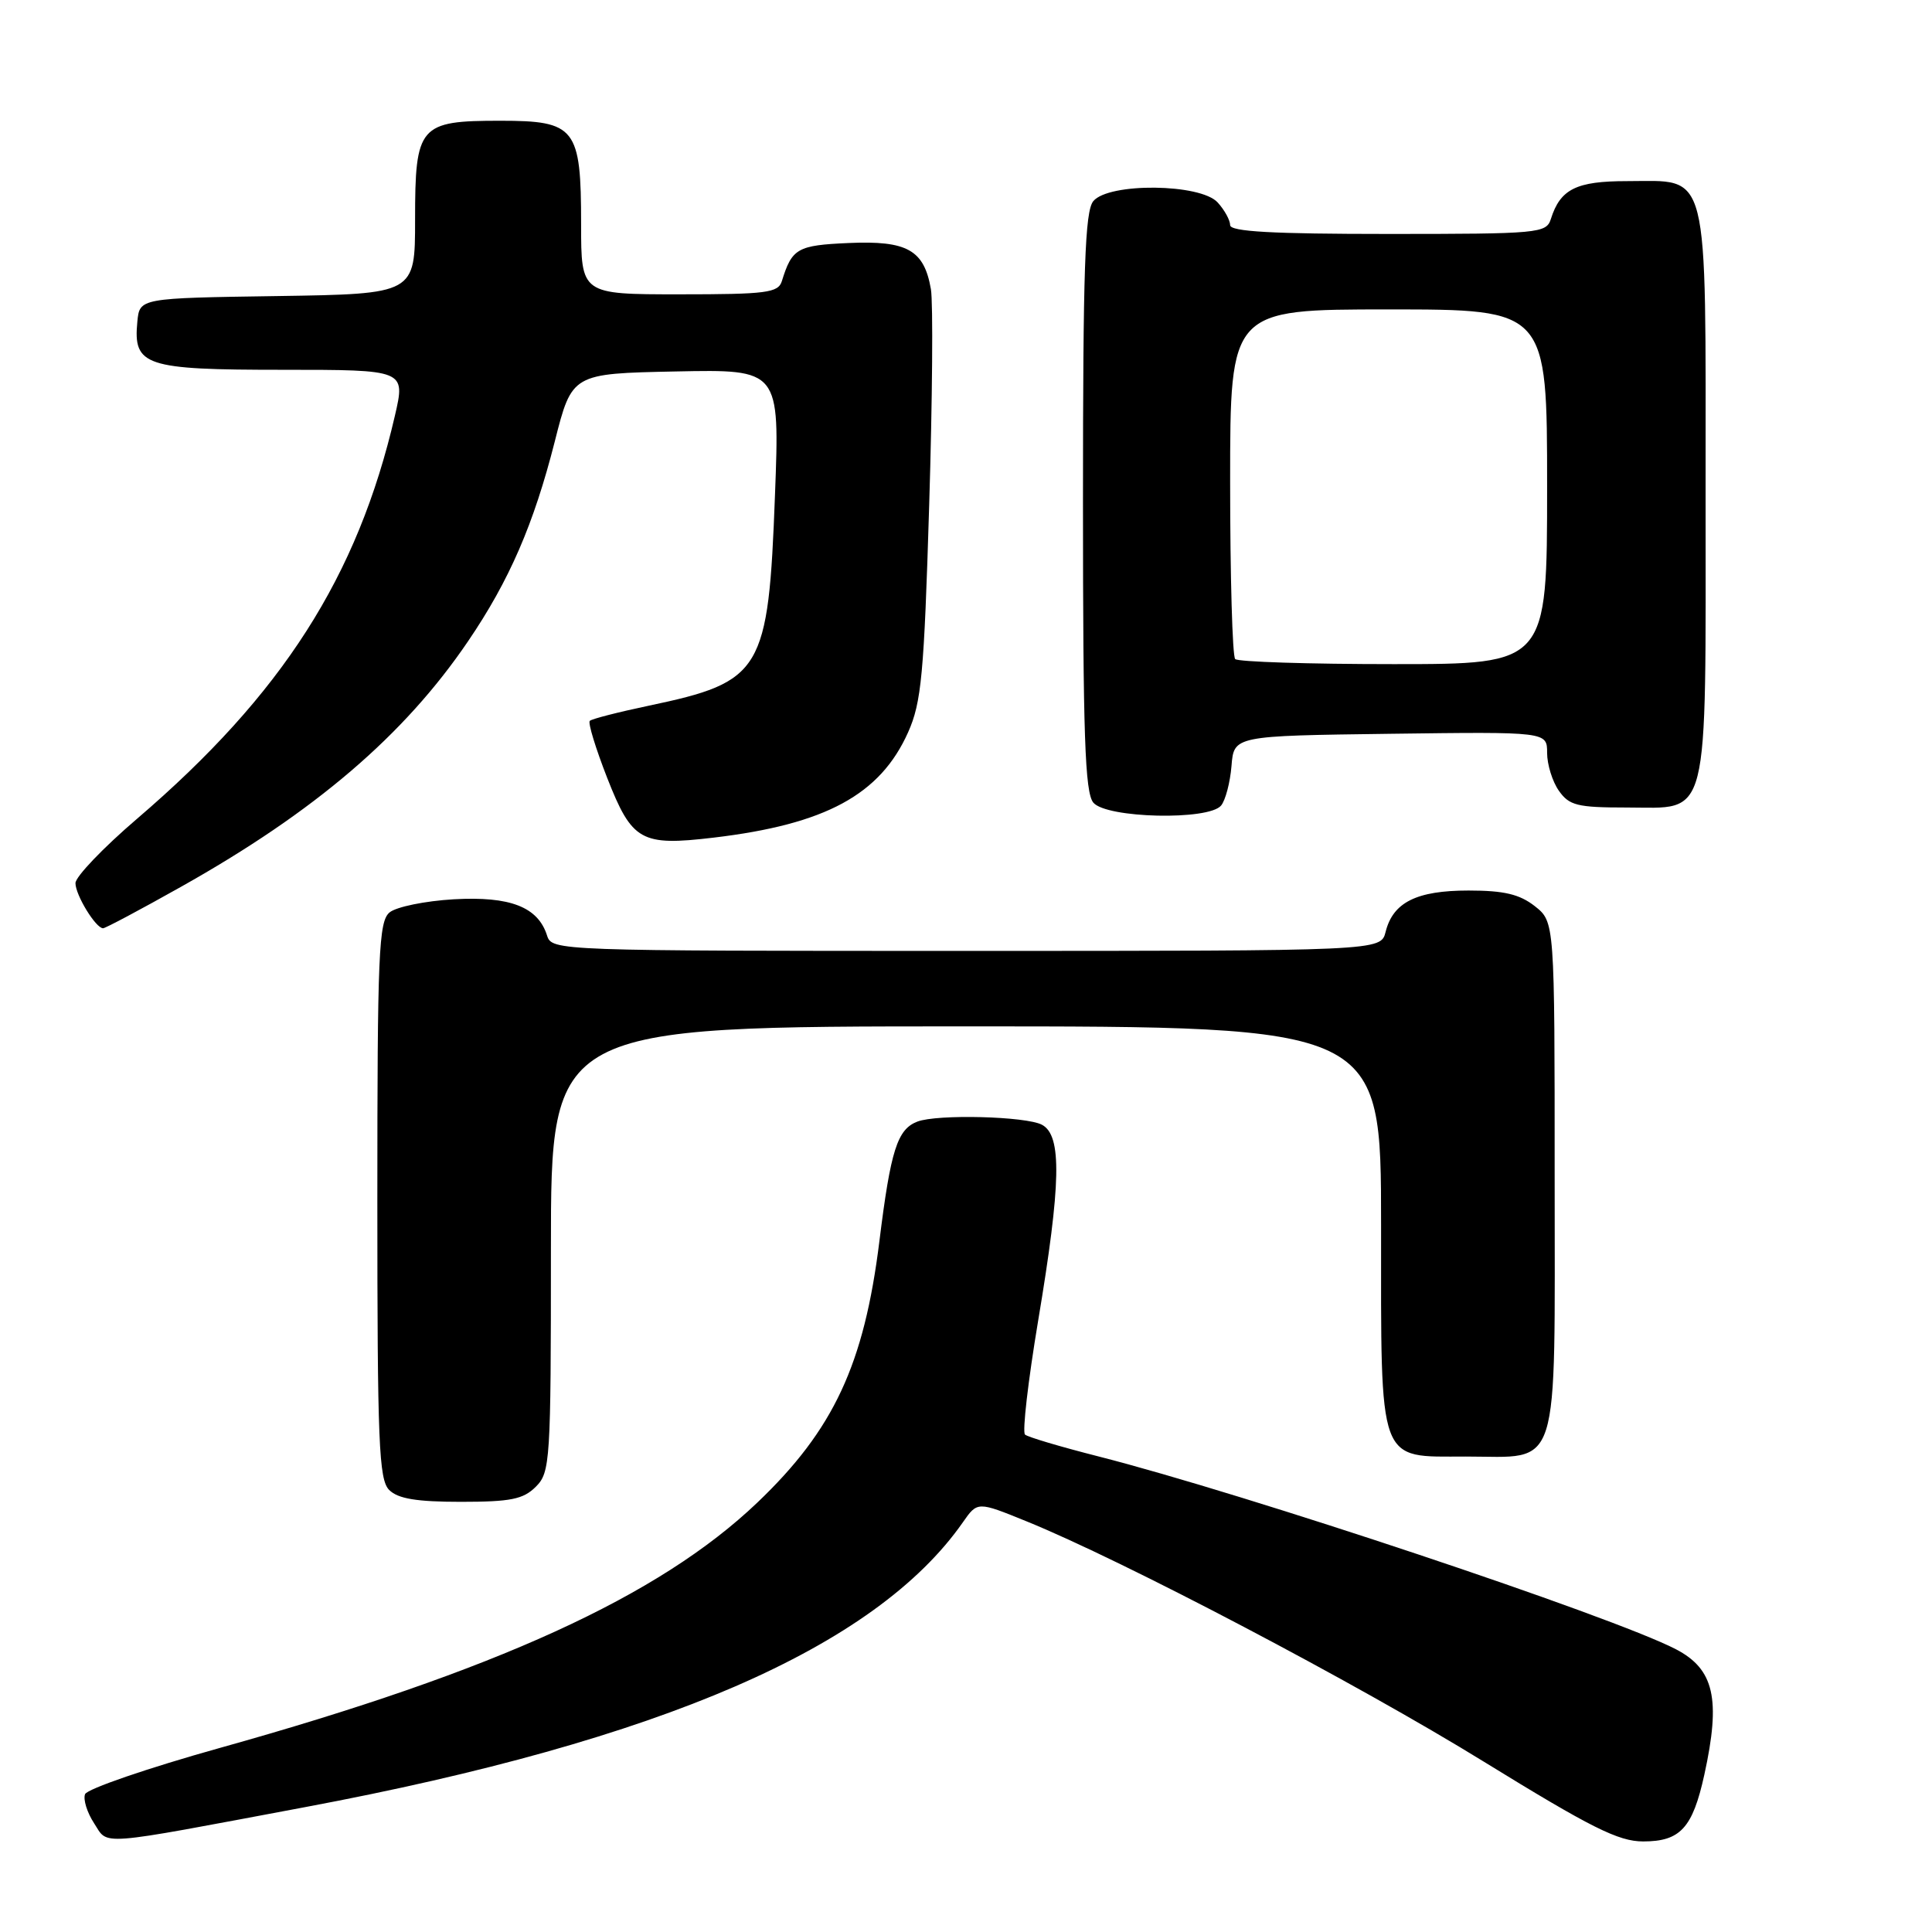 <?xml version="1.0" encoding="UTF-8" standalone="no"?>
<!DOCTYPE svg PUBLIC "-//W3C//DTD SVG 1.1//EN" "http://www.w3.org/Graphics/SVG/1.1/DTD/svg11.dtd" >
<svg xmlns="http://www.w3.org/2000/svg" xmlns:xlink="http://www.w3.org/1999/xlink" version="1.1" viewBox="0 0 256 256">
 <g >
 <path fill="currentColor"
d=" M 40.50 239.44 C 87.61 230.60 115.99 218.30 127.58 201.72 C 129.52 198.94 129.52 198.94 136.01 201.58 C 148.78 206.76 179.80 223.06 196.63 233.44 C 210.84 242.19 214.45 244.00 217.73 244.00 C 222.65 244.00 224.28 242.22 225.83 235.17 C 228.04 225.11 227.14 221.16 222.04 218.52 C 213.59 214.15 164.99 197.93 145.50 192.97 C 140.55 191.71 136.19 190.42 135.82 190.09 C 135.44 189.77 136.23 182.97 137.56 175.00 C 140.61 156.79 140.73 150.46 138.07 149.04 C 135.97 147.91 124.17 147.61 121.55 148.62 C 118.90 149.64 118.02 152.40 116.53 164.42 C 114.50 180.82 110.46 189.46 100.34 199.11 C 87.31 211.53 65.68 221.40 29.13 231.61 C 19.58 234.28 11.54 237.04 11.27 237.74 C 11.00 238.44 11.54 240.17 12.46 241.58 C 14.41 244.56 12.41 244.71 40.50 239.44 Z  M 71.00 197.00 C 72.91 195.09 73.00 193.67 73.00 165.50 C 73.00 136.00 73.00 136.00 128.00 136.00 C 183.00 136.00 183.00 136.00 183.00 162.28 C 183.00 194.43 182.48 193.00 194.23 193.00 C 206.90 193.00 206.00 195.83 206.00 155.92 C 206.00 122.15 206.00 122.15 203.37 120.07 C 201.35 118.49 199.29 118.00 194.59 118.00 C 187.70 118.00 184.58 119.56 183.60 123.48 C 182.96 126.00 182.96 126.00 128.05 126.00 C 73.77 126.00 73.13 125.98 72.49 123.97 C 71.29 120.17 67.60 118.74 60.13 119.16 C 56.34 119.38 52.52 120.16 51.62 120.90 C 50.18 122.10 50.00 126.32 50.00 159.05 C 50.00 191.18 50.20 196.06 51.57 197.43 C 52.74 198.59 55.20 199.00 61.07 199.00 C 67.67 199.00 69.34 198.66 71.00 197.00 Z  M 23.96 117.52 C 41.73 107.55 53.56 97.43 62.02 84.97 C 67.50 76.91 70.72 69.47 73.51 58.50 C 75.79 49.50 75.79 49.50 89.55 49.22 C 103.32 48.94 103.32 48.94 102.69 65.58 C 101.81 89.01 101.01 90.34 85.96 93.51 C 81.92 94.36 78.40 95.26 78.15 95.52 C 77.89 95.78 78.93 99.17 80.45 103.06 C 83.75 111.47 84.93 112.13 94.56 110.99 C 109.39 109.23 116.63 105.31 120.33 97.03 C 122.10 93.06 122.44 89.38 123.12 67.00 C 123.55 52.98 123.65 40.07 123.35 38.32 C 122.45 33.12 120.22 31.86 112.47 32.20 C 105.64 32.50 104.95 32.90 103.60 37.25 C 103.12 38.80 101.57 39.00 90.03 39.00 C 77.00 39.00 77.00 39.00 77.00 29.72 C 77.00 16.92 76.28 16.00 66.27 16.00 C 55.54 16.00 55.00 16.63 55.00 29.13 C 55.00 38.95 55.00 38.95 36.75 39.23 C 18.50 39.50 18.50 39.50 18.20 42.62 C 17.63 48.48 19.19 49.00 37.44 49.00 C 53.73 49.00 53.73 49.00 52.33 55.07 C 47.40 76.39 37.42 92.00 18.16 108.49 C 13.67 112.33 10.00 116.17 10.00 117.02 C 10.00 118.60 12.69 123.00 13.66 123.00 C 13.96 123.00 18.59 120.54 23.96 117.52 Z  M 161.80 106.74 C 162.38 106.04 163.00 103.68 163.18 101.49 C 163.50 97.50 163.50 97.50 184.25 97.23 C 205.00 96.96 205.00 96.96 205.00 99.76 C 205.00 101.30 205.70 103.56 206.56 104.78 C 207.93 106.73 209.00 107.00 215.50 107.00 C 226.67 107.00 226.00 109.64 226.00 65.28 C 226.00 21.54 226.62 24.00 215.57 24.00 C 208.87 24.00 206.75 25.05 205.50 29.01 C 204.89 30.91 203.97 31.00 183.93 31.00 C 168.60 31.00 163.00 30.69 163.00 29.83 C 163.00 29.18 162.26 27.83 161.35 26.83 C 159.07 24.31 146.92 24.18 144.87 26.65 C 143.76 27.99 143.50 35.60 143.50 66.50 C 143.50 97.40 143.76 105.01 144.87 106.35 C 146.60 108.43 160.14 108.74 161.80 106.74 Z  M 163.67 87.33 C 163.30 86.97 163.00 76.39 163.00 63.83 C 163.00 41.00 163.00 41.00 184.00 41.00 C 205.00 41.00 205.00 41.00 205.00 64.50 C 205.00 88.00 205.00 88.00 184.67 88.00 C 173.48 88.00 164.03 87.70 163.67 87.33 Z "/>
</g>
</svg>